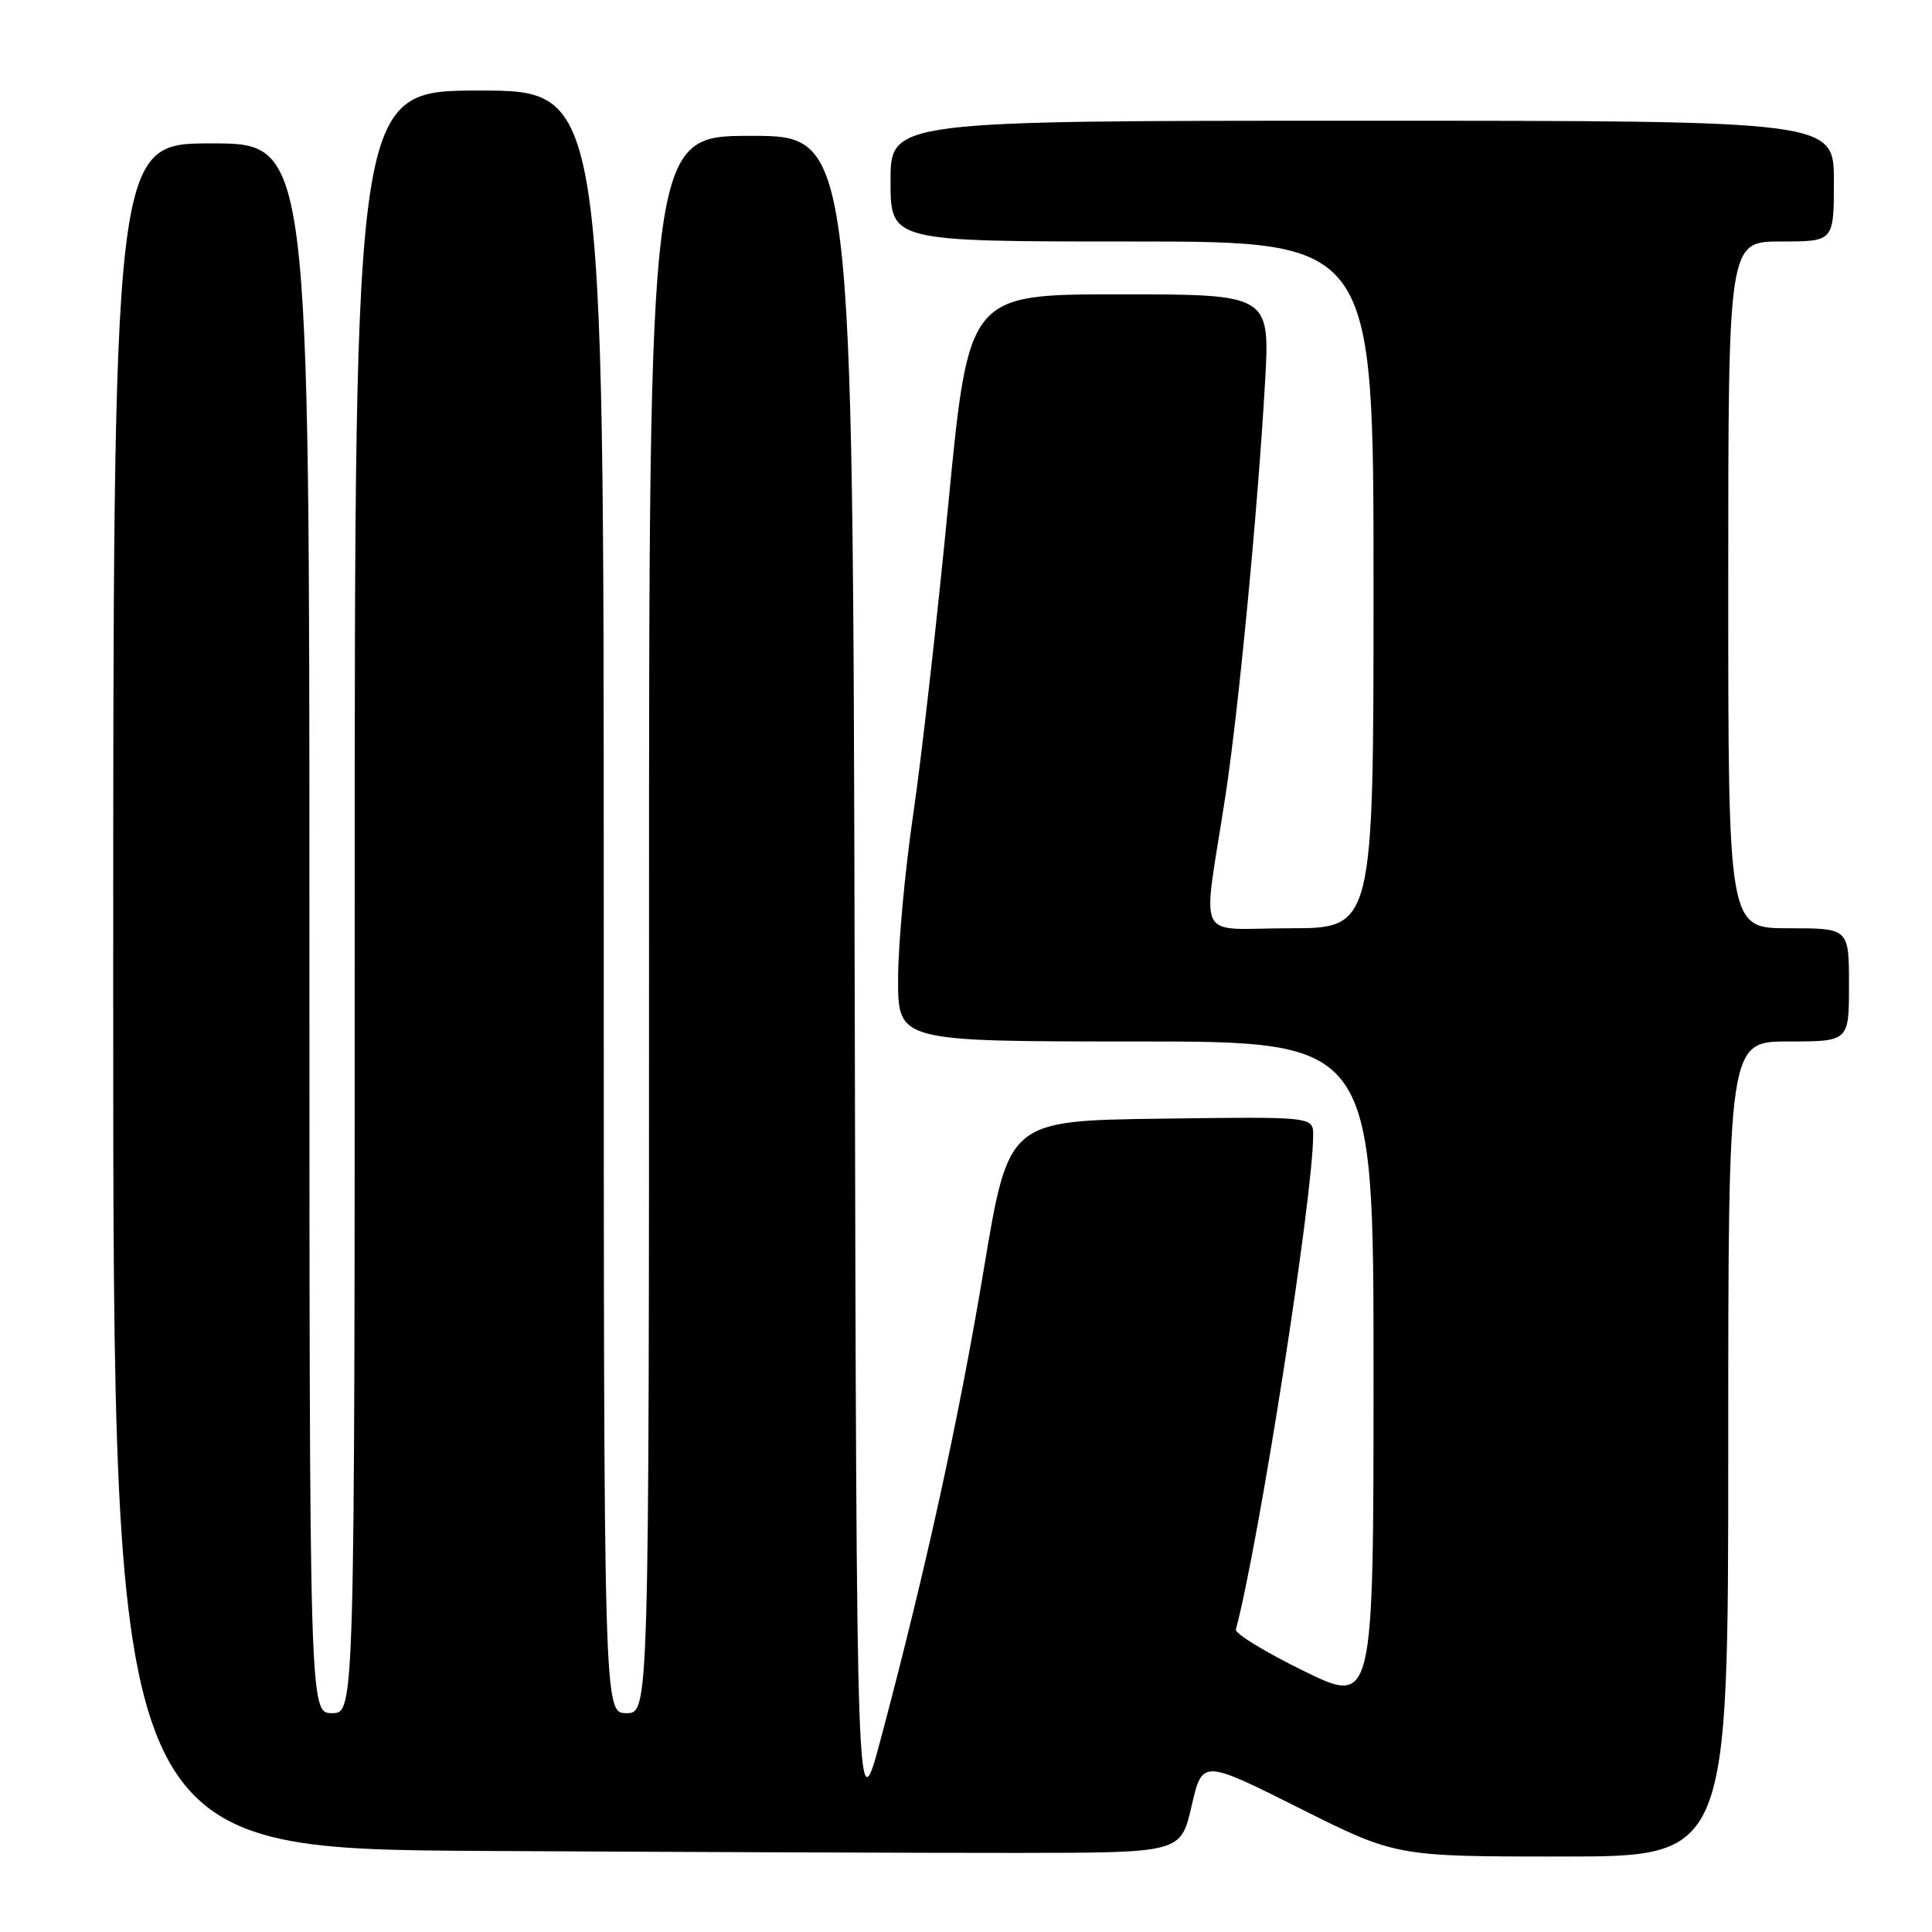 <?xml version="1.0" encoding="UTF-8" standalone="no"?>
<!DOCTYPE svg PUBLIC "-//W3C//DTD SVG 1.1//EN" "http://www.w3.org/Graphics/SVG/1.1/DTD/svg11.dtd" >
<svg xmlns="http://www.w3.org/2000/svg" xmlns:xlink="http://www.w3.org/1999/xlink" version="1.1" viewBox="0 0 256 256">
 <g >
 <path fill="currentColor"
d=" M 157.89 239.32 C 159.31 233.14 159.31 233.14 172.14 239.57 C 184.97 246.00 184.97 246.00 206.99 246.00 C 229.00 246.00 229.00 246.00 229.00 192.00 C 229.00 138.00 229.00 138.00 237.00 138.00 C 245.00 138.00 245.00 138.00 245.00 130.50 C 245.00 123.00 245.00 123.00 237.00 123.00 C 229.00 123.00 229.00 123.00 229.00 77.50 C 229.00 32.00 229.00 32.00 236.00 32.00 C 243.00 32.00 243.00 32.00 243.00 24.00 C 243.00 16.00 243.00 16.00 180.50 16.00 C 118.00 16.00 118.00 16.00 118.00 24.00 C 118.00 32.00 118.00 32.00 150.00 32.00 C 182.00 32.00 182.00 32.00 182.00 77.50 C 182.00 123.00 182.00 123.00 170.87 123.00 C 158.16 123.00 159.32 125.38 162.37 105.50 C 164.13 93.97 166.64 67.82 167.62 50.75 C 168.29 39.00 168.29 39.00 148.32 39.00 C 128.35 39.00 128.35 39.00 125.66 66.77 C 124.18 82.05 122.08 100.61 120.99 108.02 C 119.90 115.44 119.01 125.21 119.00 129.75 C 119.00 138.00 119.00 138.00 150.50 138.00 C 182.00 138.00 182.00 138.00 182.00 181.97 C 182.00 225.93 182.00 225.93 172.75 221.41 C 167.66 218.92 163.62 216.45 163.76 215.92 C 166.81 204.50 174.00 158.52 174.00 150.42 C 174.00 147.96 174.00 147.96 153.82 148.23 C 133.64 148.50 133.64 148.50 130.39 168.00 C 127.08 187.89 122.75 207.67 116.82 230.00 C 113.50 242.50 113.50 242.50 113.25 130.25 C 112.99 18.00 112.99 18.00 99.50 18.00 C 86.00 18.00 86.00 18.00 86.00 122.50 C 86.00 227.00 86.00 227.00 83.00 227.00 C 80.00 227.00 80.00 227.00 80.00 119.50 C 80.00 12.00 80.00 12.00 63.50 12.00 C 47.00 12.00 47.00 12.00 47.00 119.50 C 47.00 227.00 47.00 227.00 44.00 227.00 C 41.00 227.00 41.00 227.00 41.00 123.00 C 41.00 19.00 41.00 19.00 28.00 19.00 C 15.00 19.00 15.00 19.00 15.00 131.99 C 15.00 244.98 15.00 244.98 64.25 245.26 C 91.34 245.41 123.17 245.53 134.98 245.52 C 156.46 245.50 156.46 245.50 157.89 239.32 Z "/>
</g>
</svg>